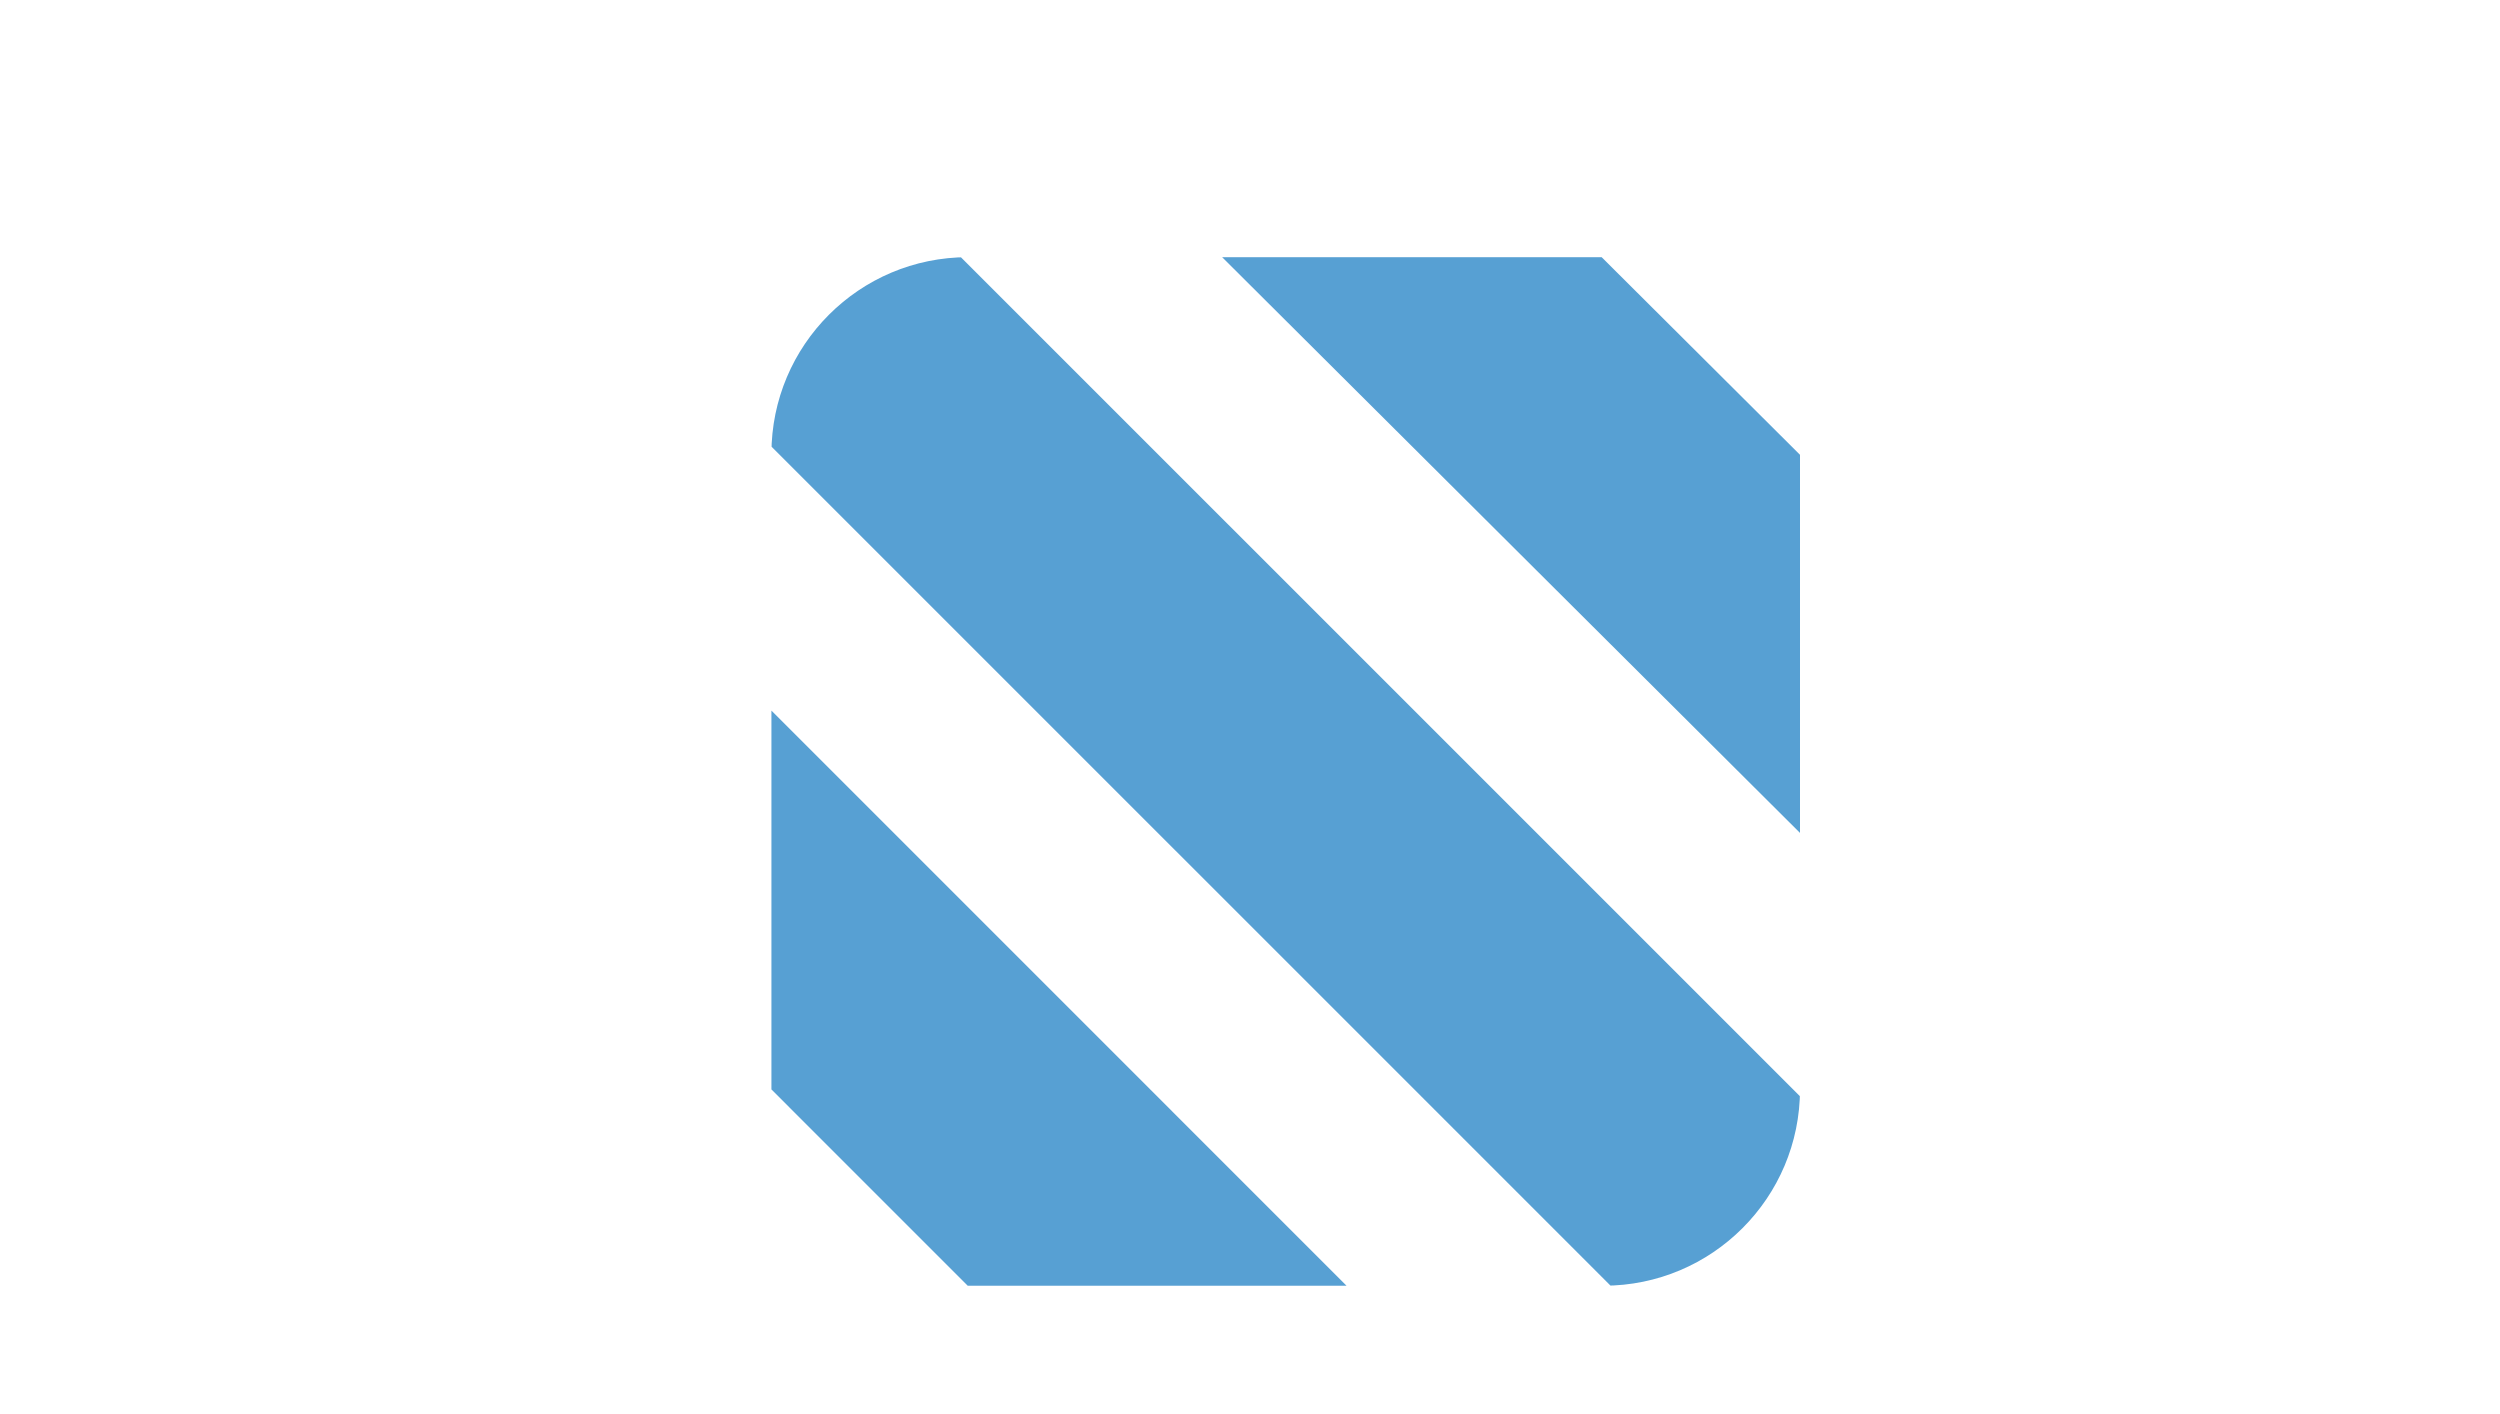 <?xml version="1.0" encoding="utf-8"?>
<!-- Generator: Adobe Illustrator 16.0.0, SVG Export Plug-In . SVG Version: 6.00 Build 0)  -->
<!DOCTYPE svg PUBLIC "-//W3C//DTD SVG 1.1//EN" "http://www.w3.org/Graphics/SVG/1.1/DTD/svg11.dtd">
<svg version="1.1" id="Layer_1" xmlns="http://www.w3.org/2000/svg" xmlns:xlink="http://www.w3.org/1999/xlink" x="0px" y="0px"
	 width="1400px" height="792px" viewBox="0 0 1400 792" enable-background="new 0 0 1400 792" xml:space="preserve">
<g>
	<defs>
		<path id="SVGID_1_" d="M1008,610c0,60.751-49.249,110-110,110H542c-60.751,0-110-49.249-110-110V254.021
			c0-60.751,49.249-110,110-110h356c60.751,0,110,49.249,110,110V610z"/>
	</defs>
	<clipPath id="SVGID_2_">
		<use xlink:href="#SVGID_1_"  overflow="visible"/>
	</clipPath>
	<path clip-path="url(#SVGID_2_)" fill="none" stroke="#000000" stroke-width="2" stroke-miterlimit="10" d="M576,144.021"/>
	
		<line clip-path="url(#SVGID_2_)" fill="none" stroke="#57A0D3" stroke-width="150" stroke-miterlimit="10" x1="432" y1="144.021" x2="1008" y2="720"/>
	
		<line clip-path="url(#SVGID_2_)" fill="none" stroke="#57A0D3" stroke-width="150" stroke-miterlimit="10" x1="719.979" y1="73.606" x2="1151.979" y2="504"/>
	
		<line clip-path="url(#SVGID_2_)" fill="none" stroke="#57A0D3" stroke-width="150" stroke-miterlimit="10" x1="360" y1="432.011" x2="719.979" y2="792"/>
</g>
</svg>

